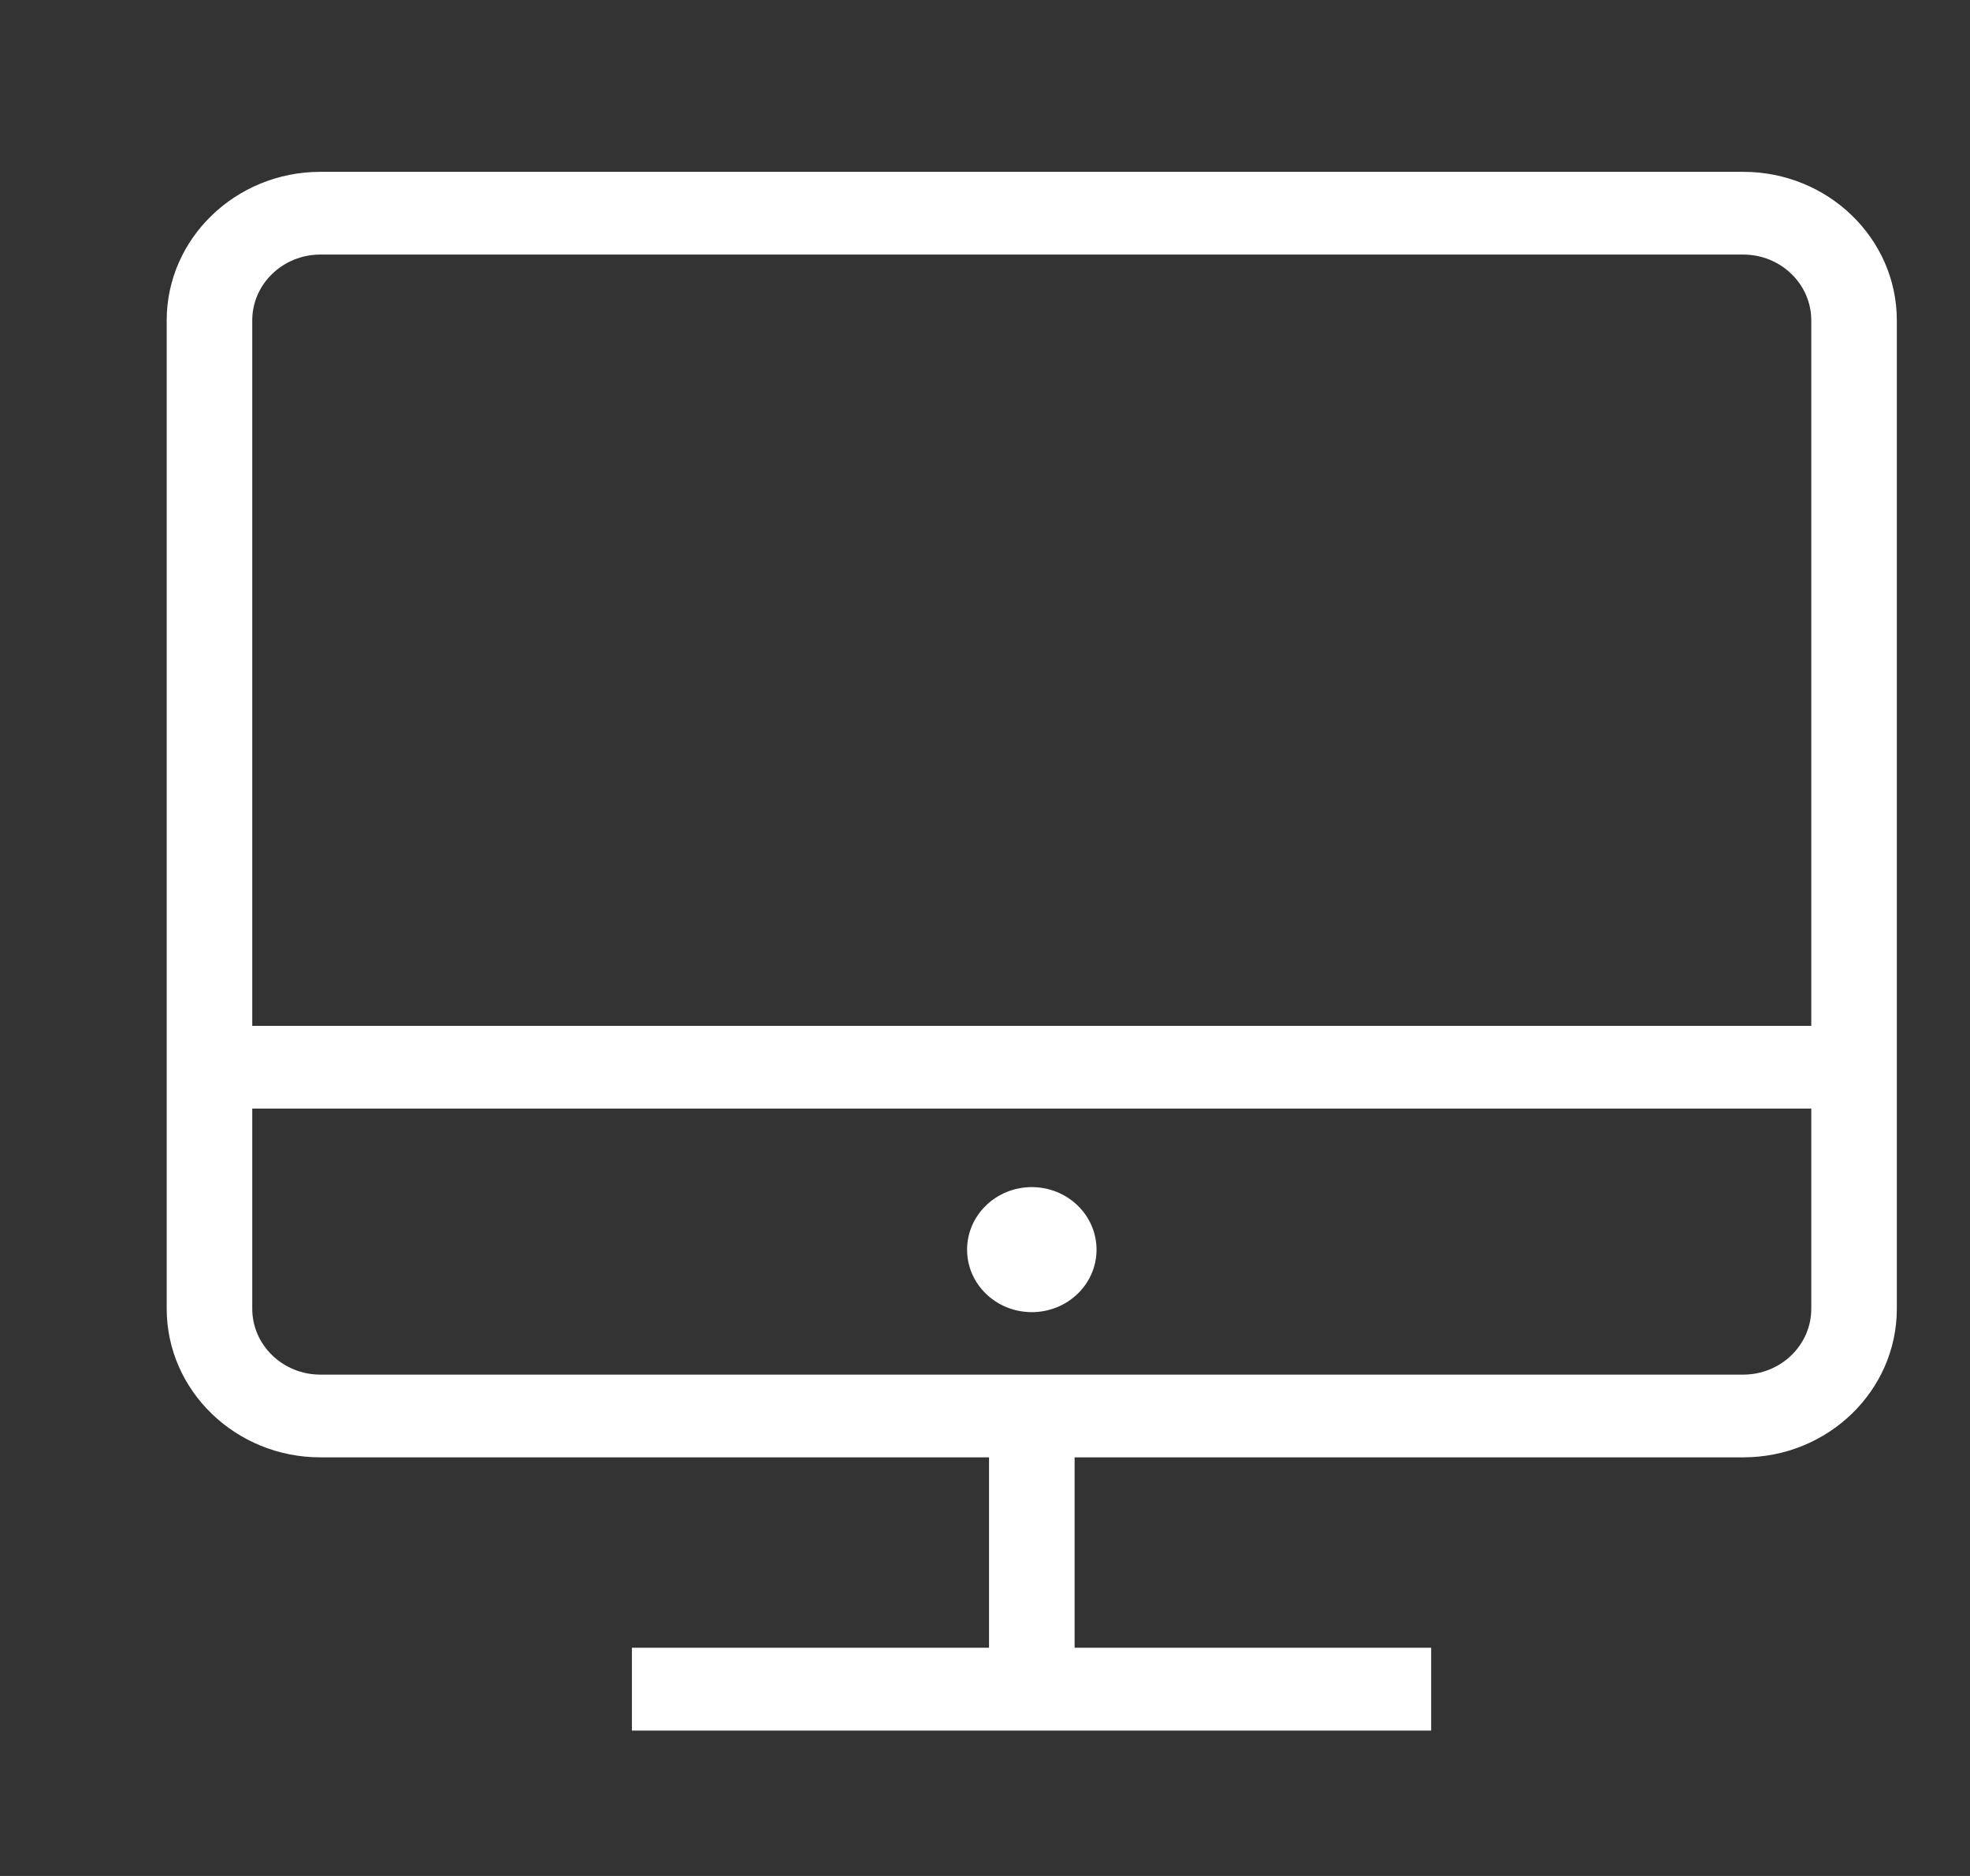 <?xml version="1.0" encoding="UTF-8"?>
<svg width="21px" height="20px" viewBox="0 0 21 20" version="1.1" xmlns="http://www.w3.org/2000/svg" xmlns:xlink="http://www.w3.org/1999/xlink">
    <rect x="0" y="0" width="21" height="20" fill="#333333" stroke="none"/>
    <!-- Generator: Sketch 52.6 (67491) - http://www.bohemiancoding.com/sketch -->
    <title>icon_desktop</title>
    <desc>Created with Sketch.</desc>
    <defs>
        <polygon id="path-1" points="0 0.091 18.443 0.091 18.443 13.796 0 13.796"></polygon>
    </defs>
    <g id="시안" stroke="none" stroke-width="1" fill="none" fill-rule="evenodd">
        <g id="Group-31">
            <g id="icon_desktop" transform="translate(1.777, 1.5)">
                <g id="Group-3" transform="translate(0, 0.241)">
                    <mask id="mask-2" fill="white">
                        <use xlink:href="#path-1"></use>
                    </mask>
                    <g id="Clip-2"></g>
                </g>
                <path d="M1.638,1.214 C1.238,1.214 0.912,1.529 0.912,1.915 L0.912,12.453 C0.912,12.84 1.238,13.155 1.638,13.155 L16.806,13.155 C17.206,13.155 17.531,12.84 17.531,12.453 L17.531,1.915 C17.531,1.529 17.206,1.214 16.806,1.214 L1.638,1.214 Z M16.806,14.037 L1.638,14.037 C0.735,14.037 0,13.326 0,12.453 L0,1.915 C0,1.043 0.735,0.332 1.638,0.332 L16.806,0.332 C17.71,0.332 18.443,1.043 18.443,1.915 L18.443,12.453 C18.443,13.326 17.71,14.037 16.806,14.037 Z" id="Fill-1" fill="#FFFFFF"></path>
                <polygon id="Clip-5" points="0 16.95 18.444 16.95 18.444 0.332 0 0.332"></polygon>
                <polygon id="Fill-4" fill="#FFFFFF" points="0.456 10.319 17.988 10.319 17.988 9.437 0.456 9.437"></polygon>
                <path d="M9.912,11.823 C9.912,12.191 9.603,12.489 9.222,12.489 C8.841,12.489 8.532,12.191 8.532,11.823 C8.532,11.455 8.841,11.156 9.222,11.156 C9.603,11.156 9.912,11.455 9.912,11.823" id="Fill-6" fill="#FFFFFF"></path>
                <polygon id="Fill-7" fill="#FFFFFF" points="8.766 16.435 9.678 16.435 9.678 13.595 8.766 13.595"></polygon>
                <polygon id="Fill-8" fill="#FFFFFF" points="4.959 16.95 13.479 16.95 13.479 16.067 4.959 16.067"></polygon>
            </g>
        </g>
    </g>
</svg>